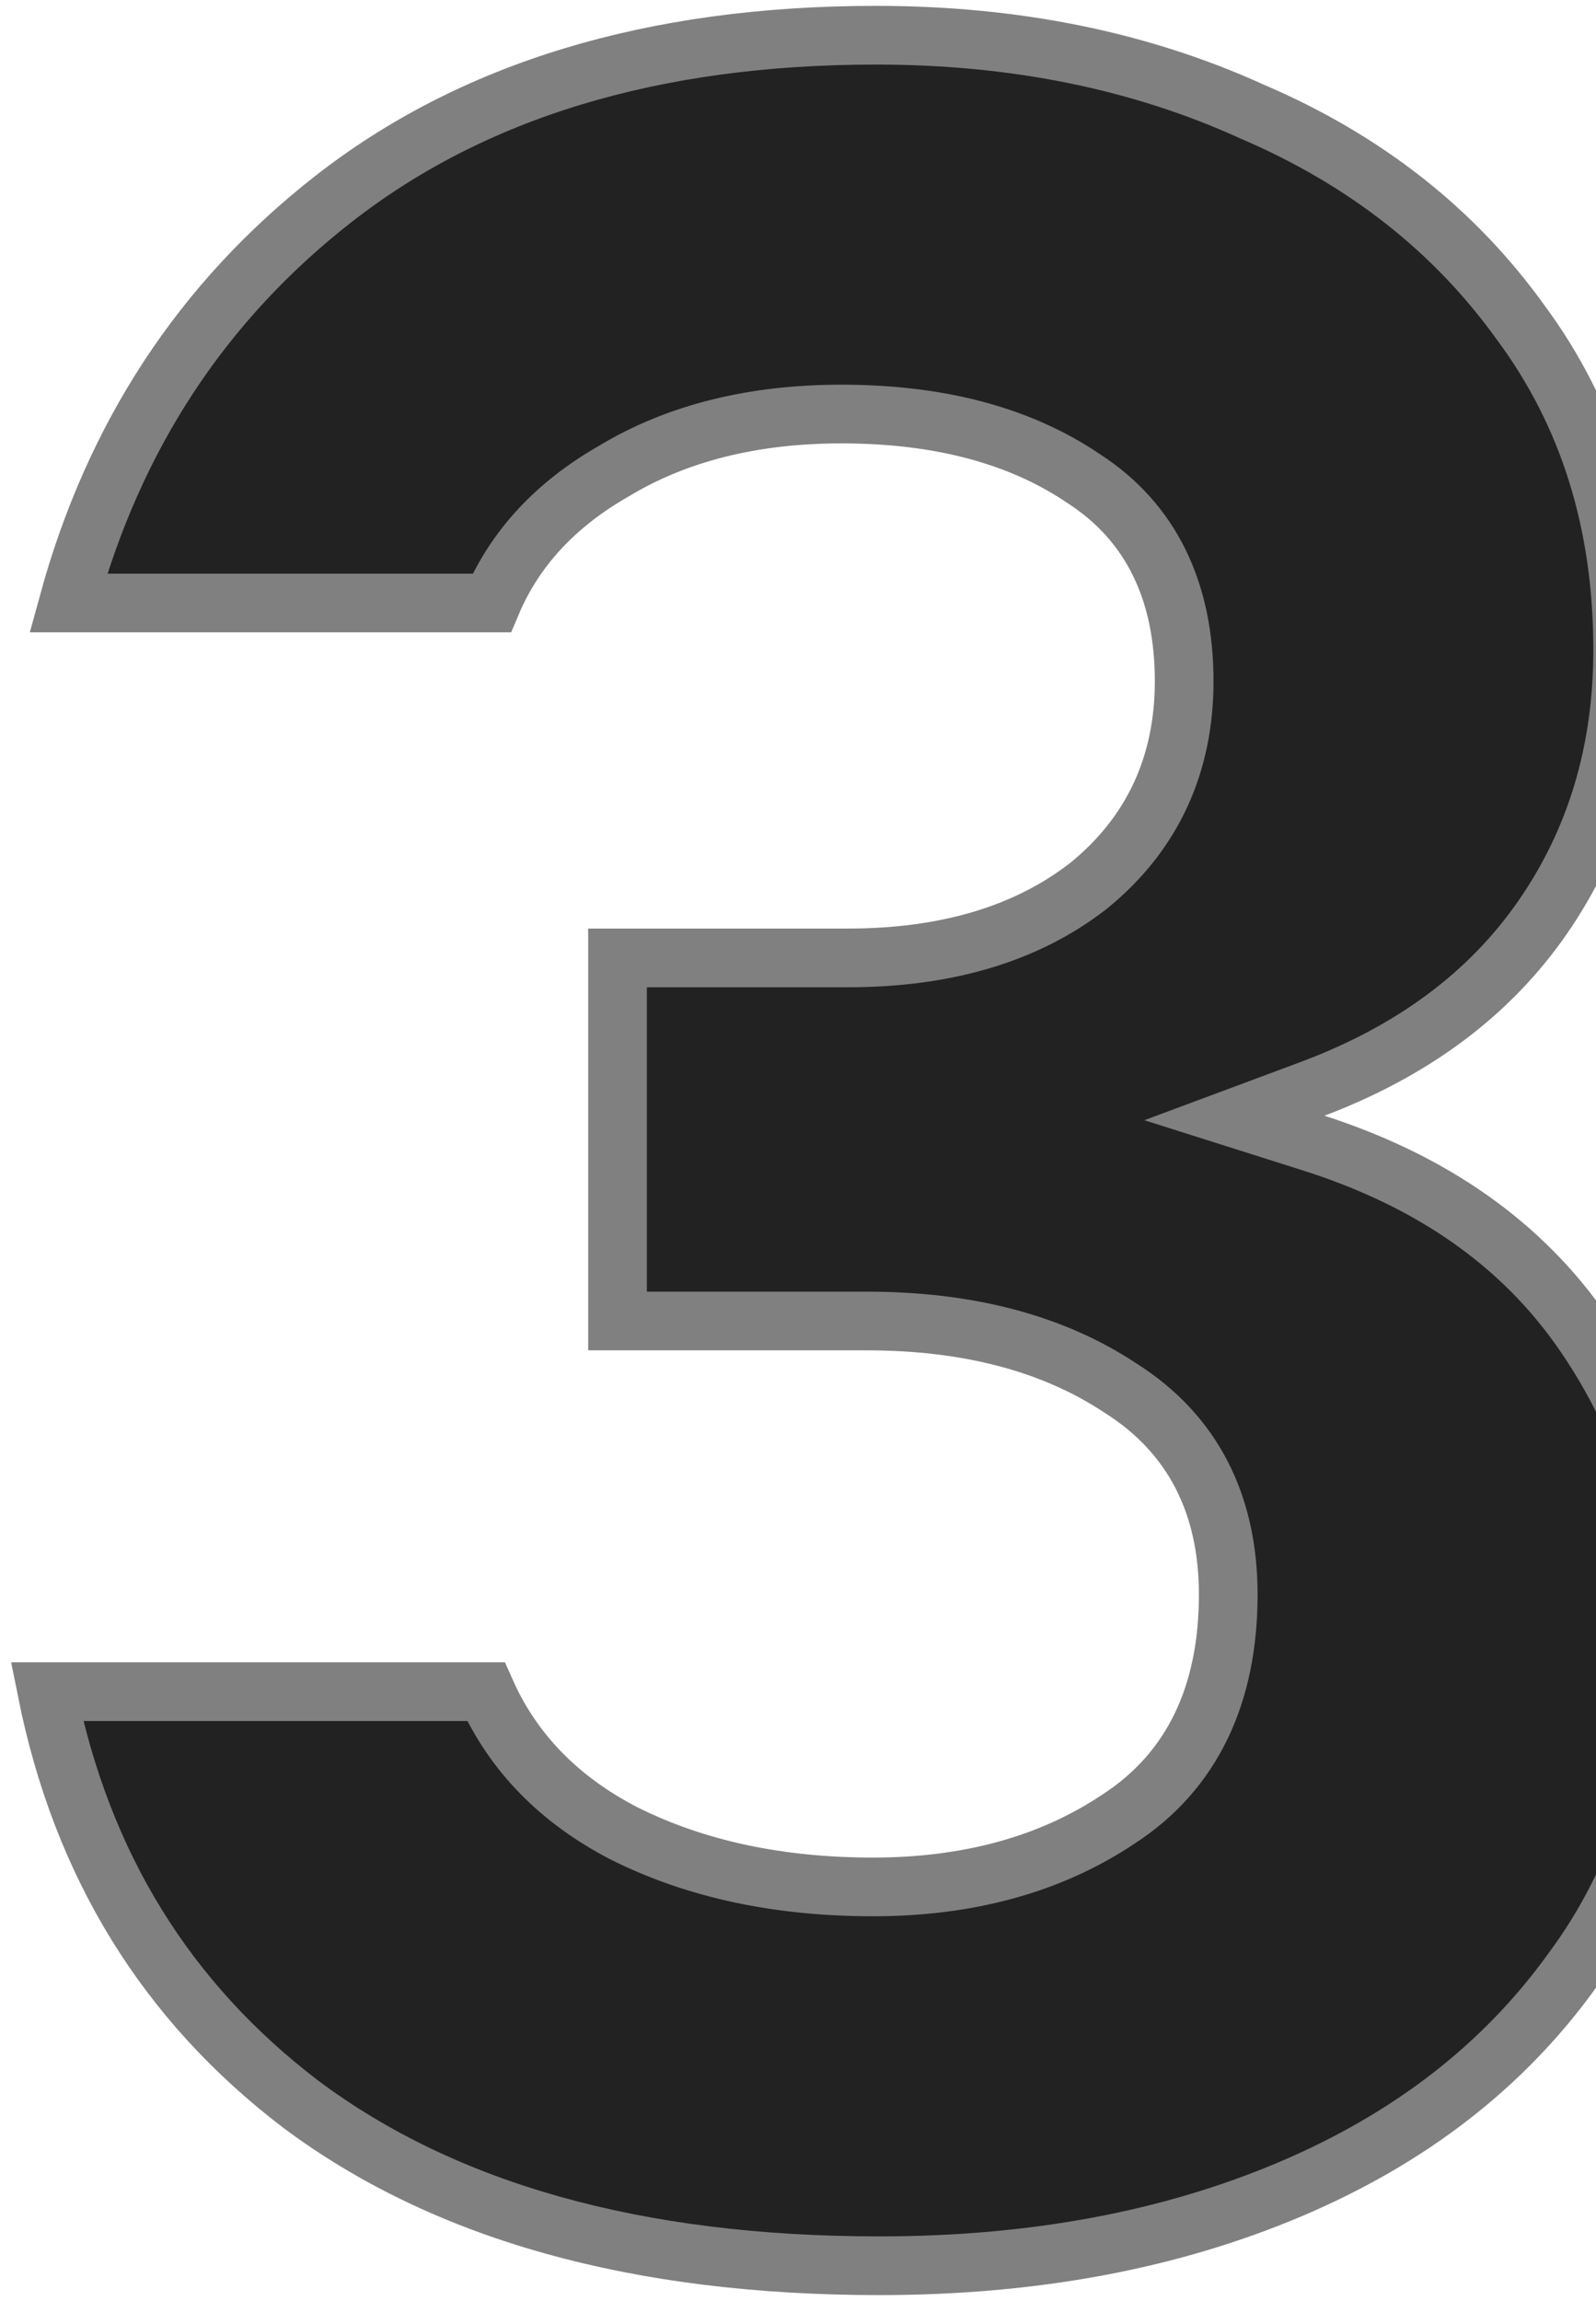 <svg width="136" height="196" viewBox="0 0 136 196" fill="currentColor" xmlns="http://www.w3.org/2000/svg">
<path d="M41.9 51.364H5.818C9.716 37.128 17.235 25.698 28.373 16.981C40.202 7.724 55.563 3 74.658 3C86.522 3 97.18 5.179 106.67 9.493L106.694 9.504L106.718 9.514C116.366 13.649 123.968 19.645 129.597 27.493L129.607 27.507L129.617 27.52C135.365 35.297 138.273 44.535 138.273 55.348C138.273 64.024 135.985 71.592 131.453 78.139C126.939 84.657 120.387 89.57 111.652 92.824L105.189 95.231L111.764 97.313C122.071 100.577 129.736 106.016 134.936 113.565C140.205 121.213 142.833 129.684 142.833 139.042C142.833 150.402 139.83 159.992 133.914 167.936L133.905 167.949L133.895 167.963C128.095 175.981 120.141 182.161 109.946 186.482C99.733 190.809 88.074 193 74.926 193C54.172 193 37.825 188.341 25.656 179.261C14.183 170.532 6.964 158.855 4 144.1H41.405C43.725 149.315 47.696 153.343 53.182 156.175L53.195 156.182L53.209 156.188C59.322 159.245 66.405 160.731 74.39 160.731C82.45 160.731 89.453 158.854 95.275 154.977C101.625 150.873 104.663 144.312 104.663 135.823C104.663 128.141 101.648 122.156 95.535 118.273C89.689 114.384 82.409 112.525 73.853 112.525H52.622V81.597H72.244C80.488 81.597 87.396 79.626 92.748 75.464L92.769 75.447L92.79 75.43C98.193 71.028 100.907 65.155 100.907 58.031C100.907 50.421 98.127 44.496 92.331 40.759C86.831 37.035 79.898 35.269 71.707 35.269C64.228 35.269 57.709 36.858 52.261 40.157C47.385 42.95 43.879 46.683 41.9 51.364Z" fill="#222" stroke="#808080" stroke-width="5"/>
</svg>
